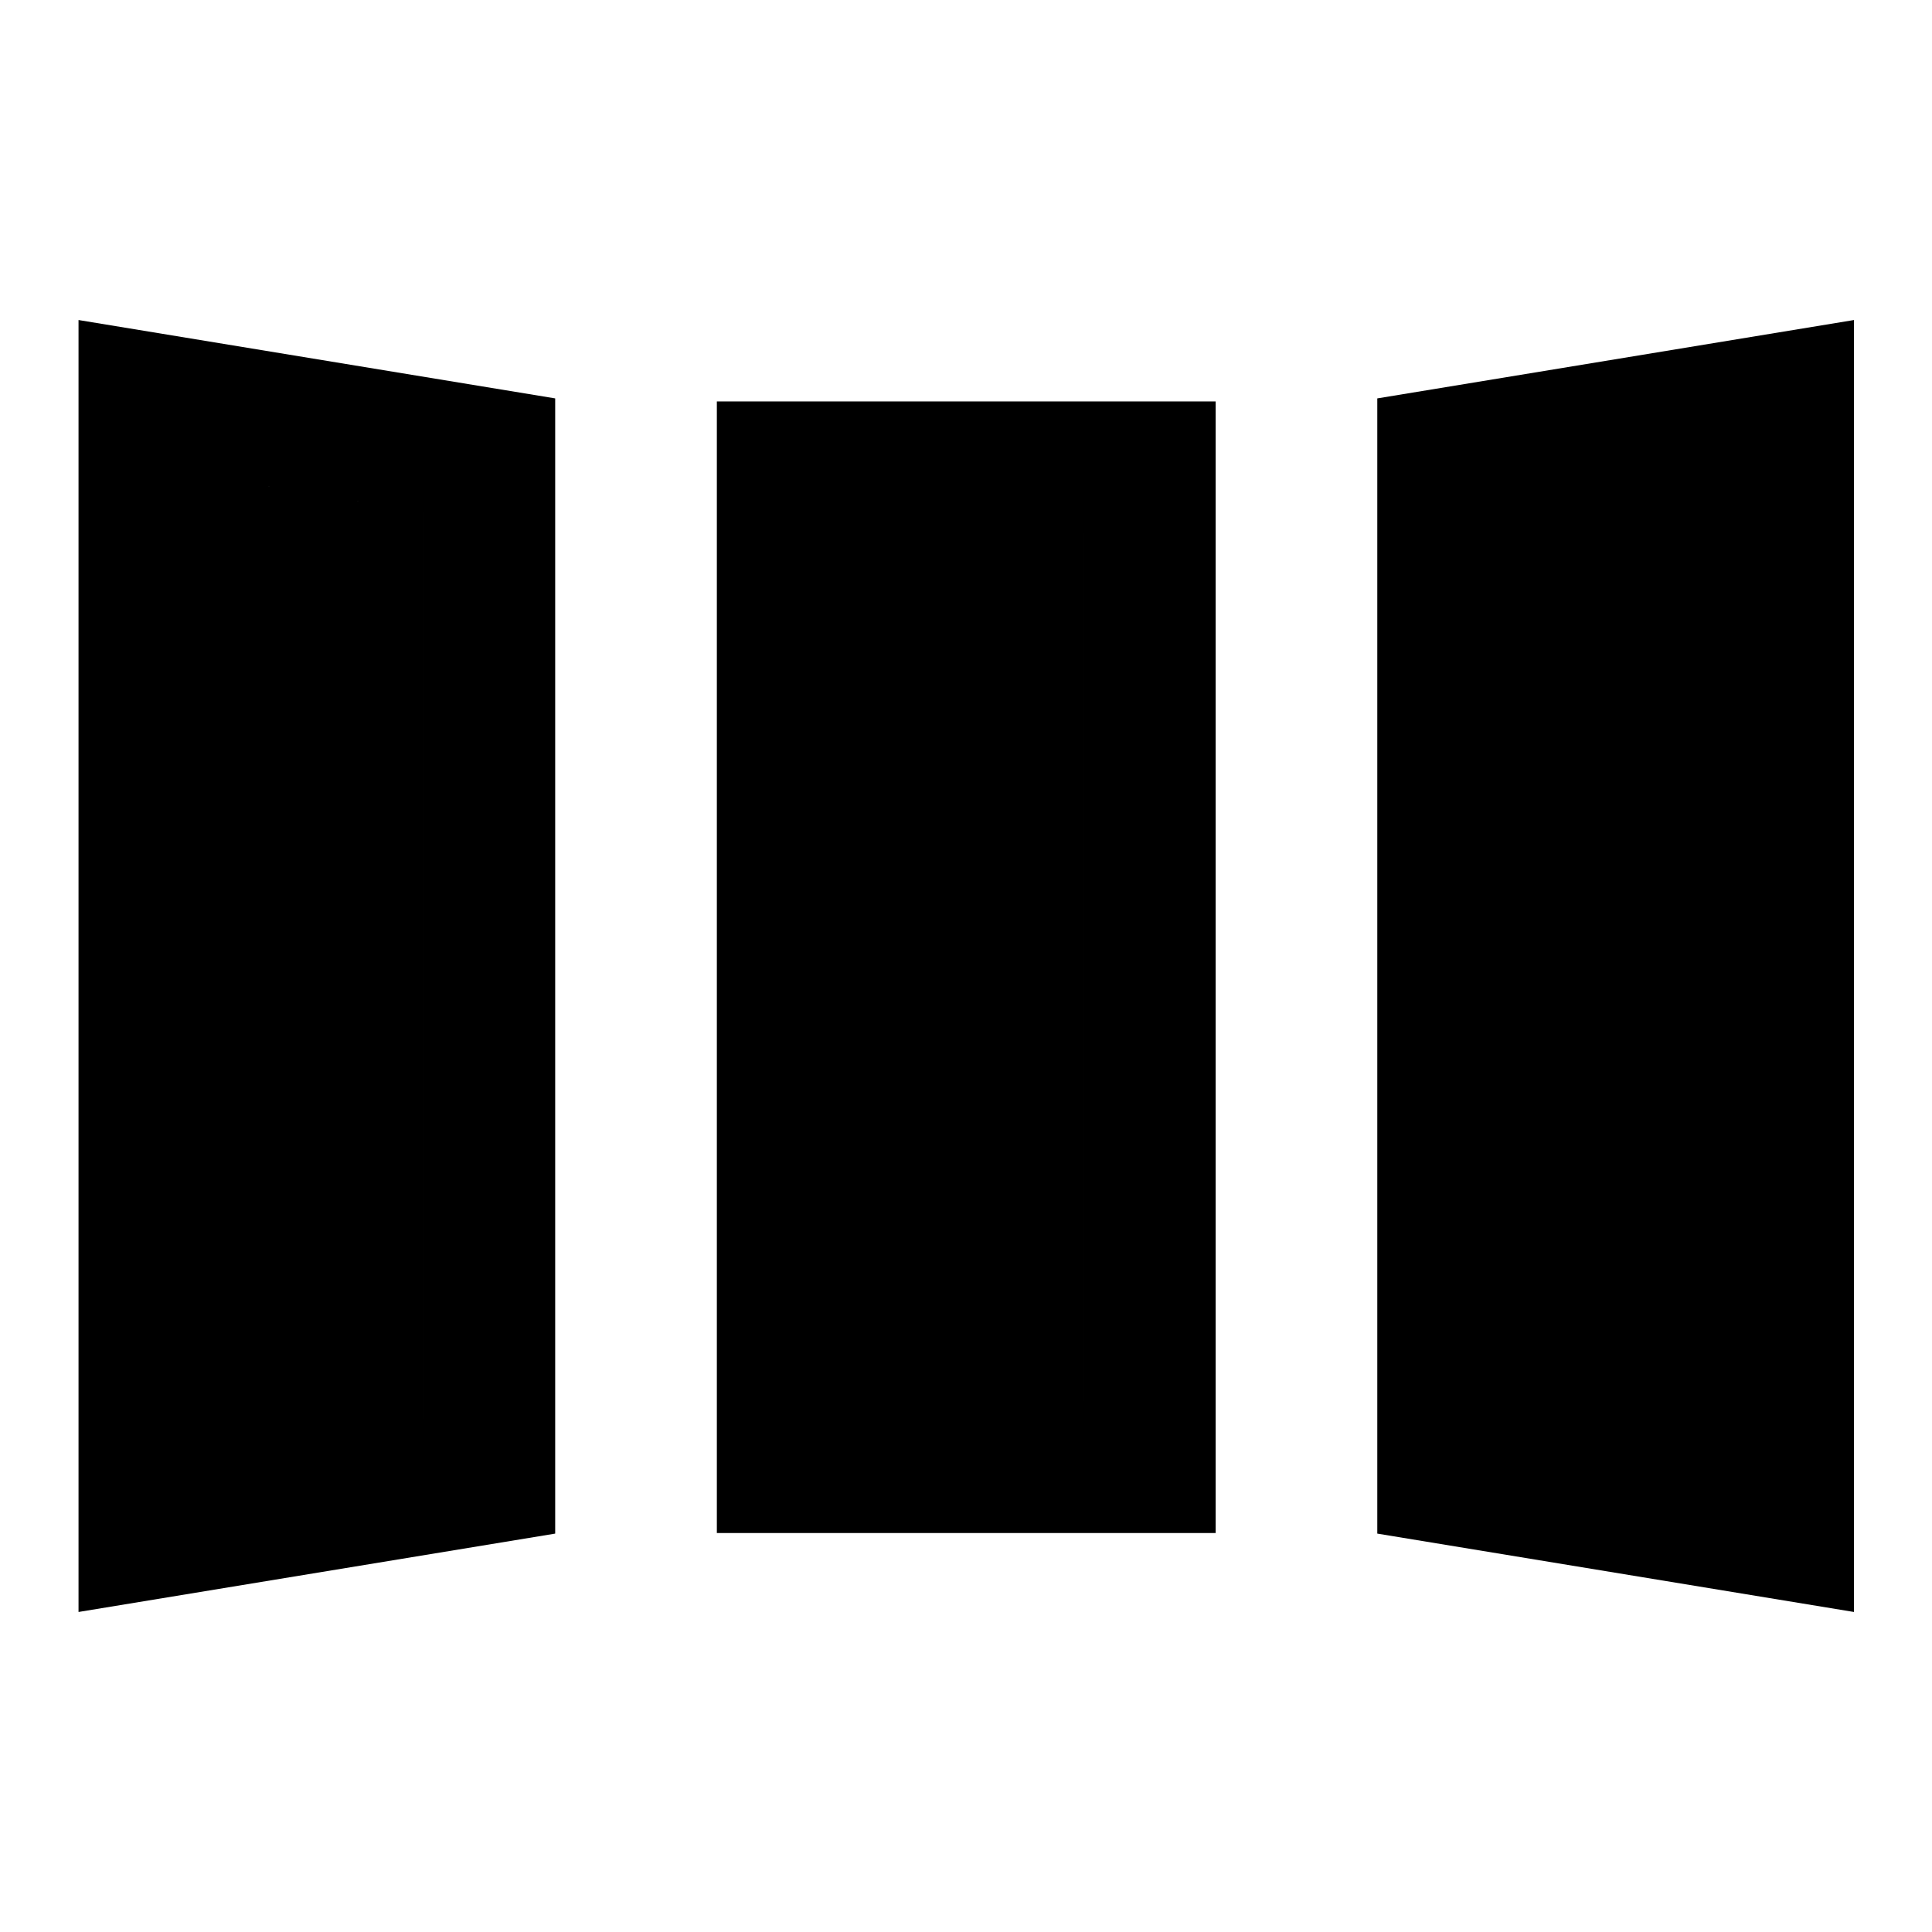 <svg xmlns="http://www.w3.org/2000/svg" height="48" viewBox="0 -960 960 960" width="48"><path d="M39.02-159.02v-641.96l236.85 38.94v564.08L39.02-159.02Zm317.18-39.22v-562.28h247.84v562.28H356.2Zm565.02 39.22-236.85-38.94v-564.08l236.85-38.94v641.96Zm-816.57-77.81 105.59-18.3v-450.6l-105.59-17.2v486.1Zm317.42-26.8h116.1v-431.26h-116.1v431.26Zm433.52 26.8v-486.1L750-705.73v451.84l105.59 17.06Zm-750.94 0v-486.1l105.59 17.2v450.6l-105.59 18.3Zm317.42-26.8v-431.26h116.1v431.26h-116.1Zm433.52 26.8L750-253.89v-451.84l105.59-17.2v486.1Z"/></svg>
